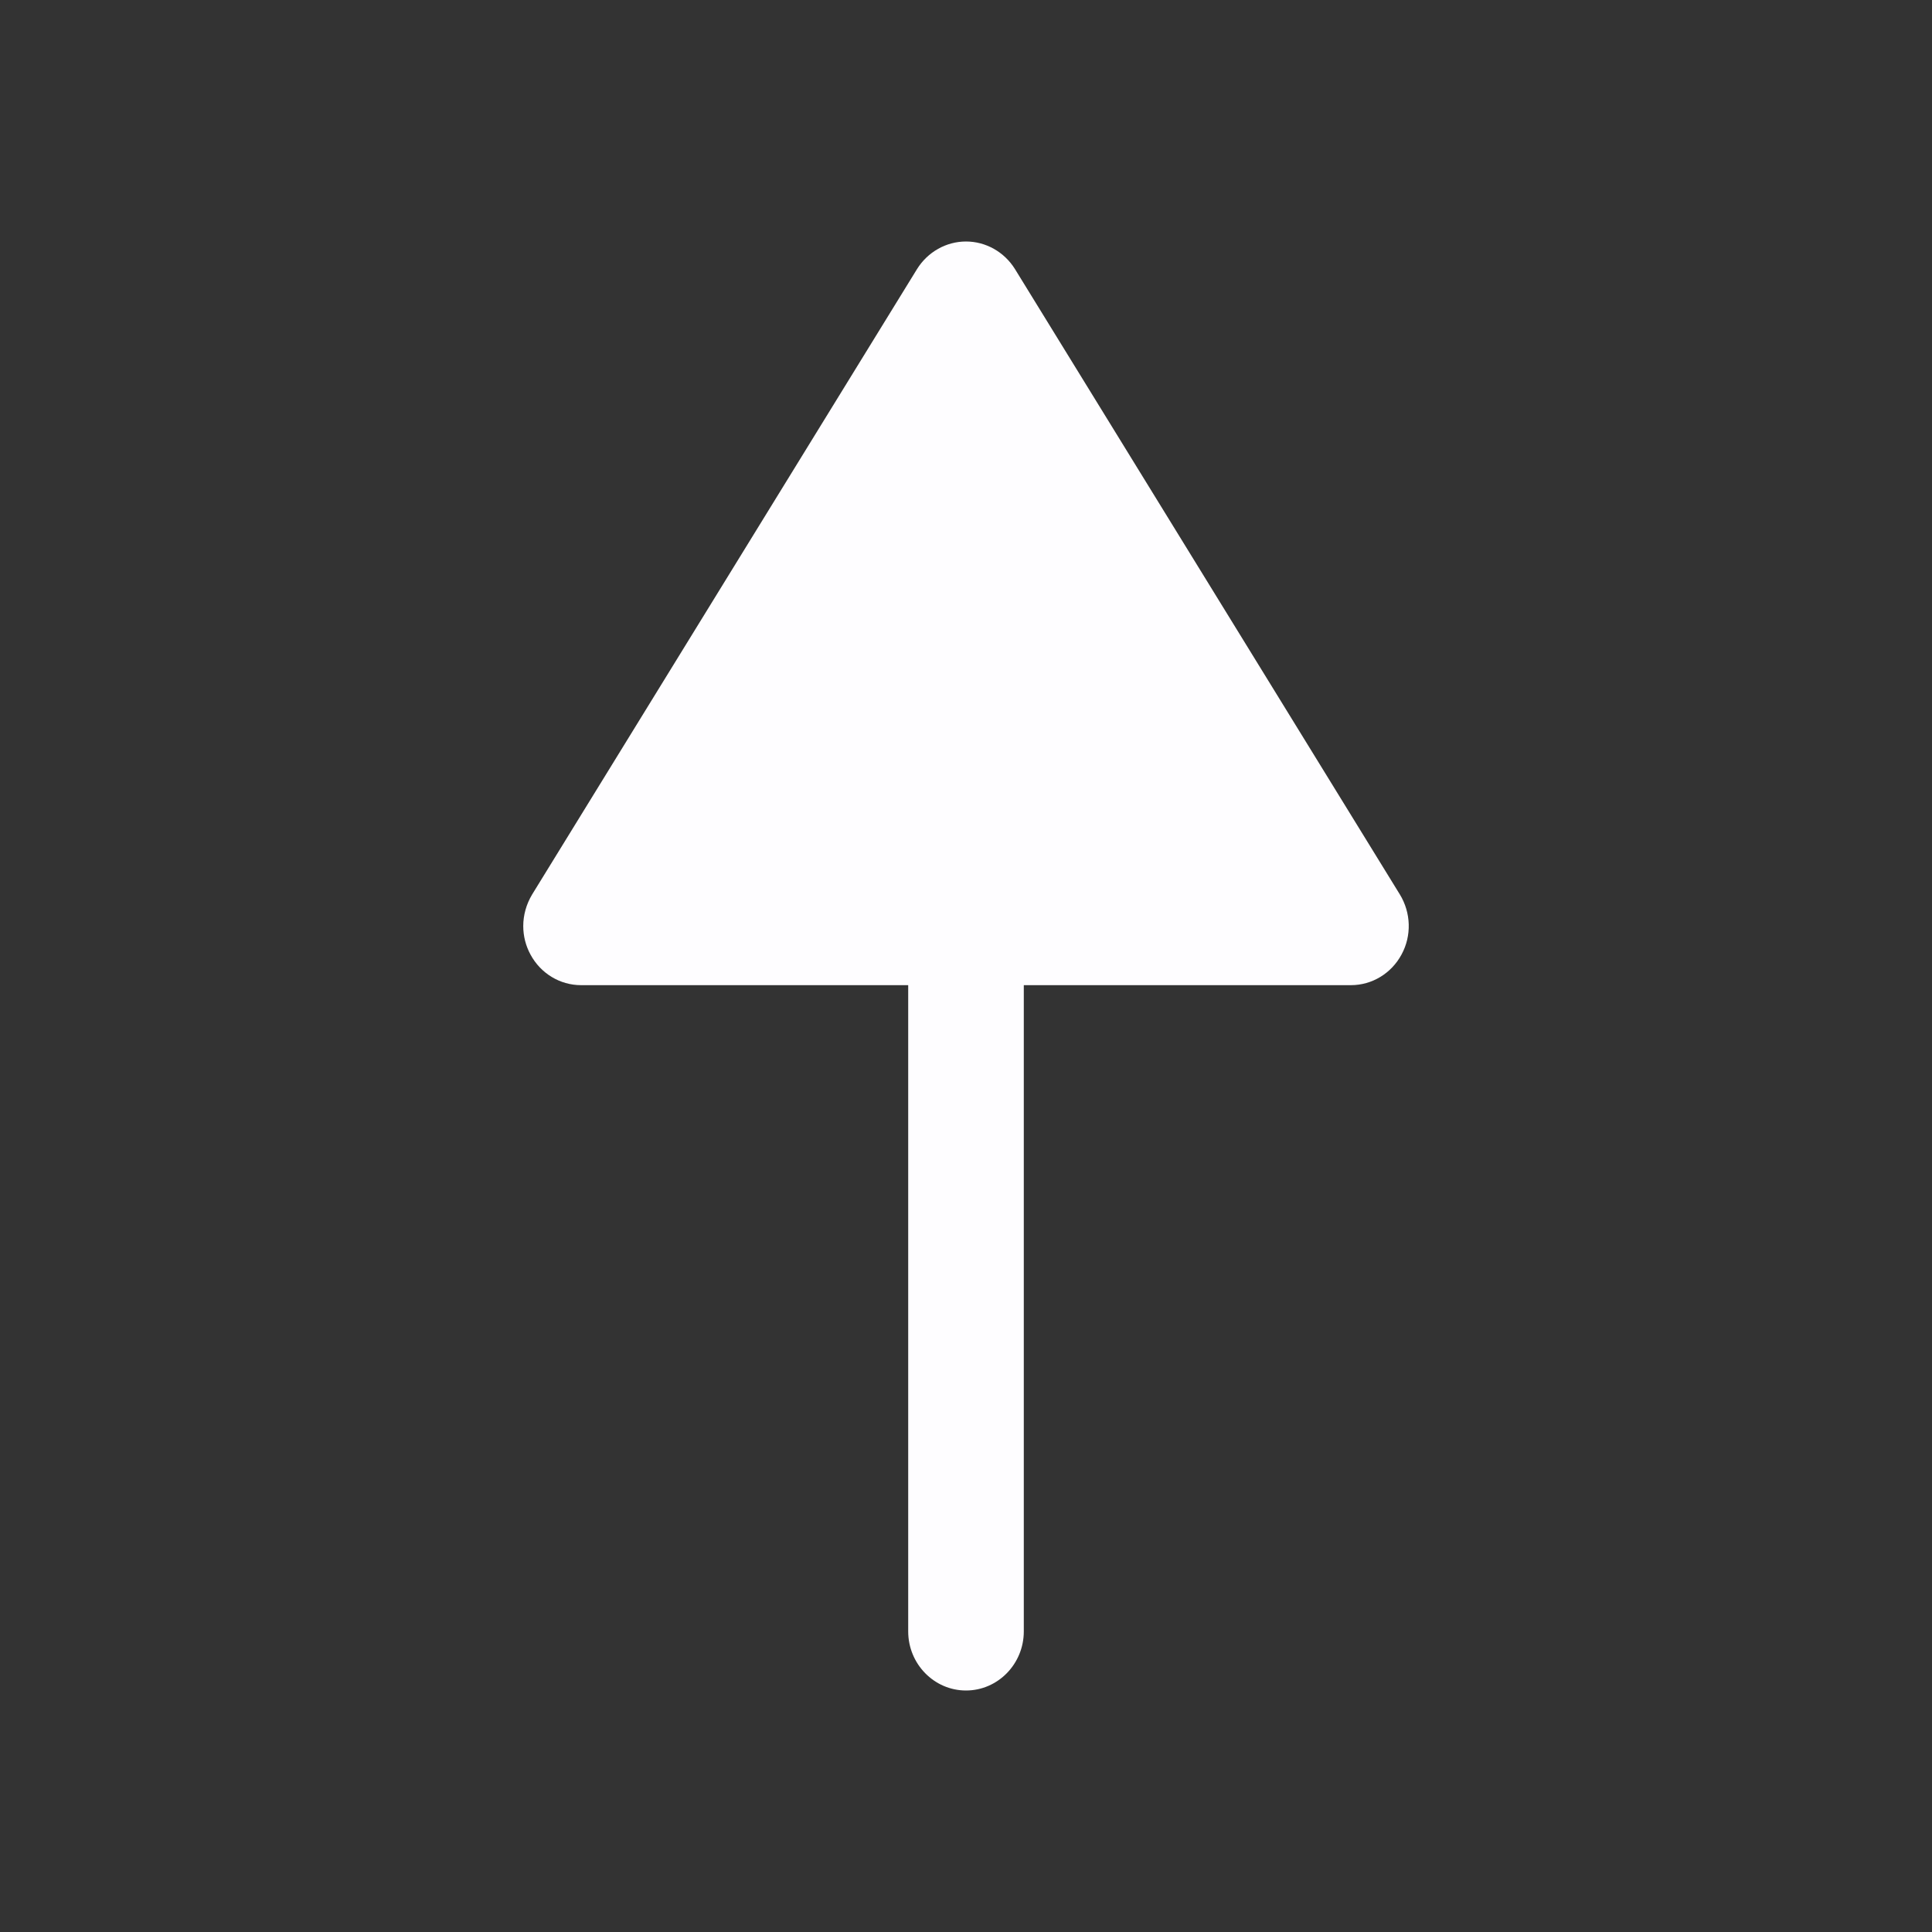 <svg width="12" height="12" viewBox="0 0 12 12" fill="none" xmlns="http://www.w3.org/2000/svg">
<rect x="0" y="0" width="12" height="12" fill="#333333" stroke="none"/>
<path d="M3.295 5.929C3.358 6.046 3.478 6.119 3.609 6.119H5.641V10.133C5.641 10.335 5.802 10.5 6 10.5C6.198 10.5 6.359 10.335 6.359 10.133V6.119H8.391C8.522 6.119 8.642 6.046 8.705 5.929C8.769 5.812 8.764 5.669 8.695 5.556L6.304 1.671C6.238 1.565 6.123 1.5 6 1.5C5.877 1.5 5.762 1.565 5.696 1.671L3.305 5.556C3.269 5.616 3.25 5.684 3.25 5.752C3.25 5.813 3.265 5.874 3.295 5.929" fill="#FEFDFF"/>
</svg>
